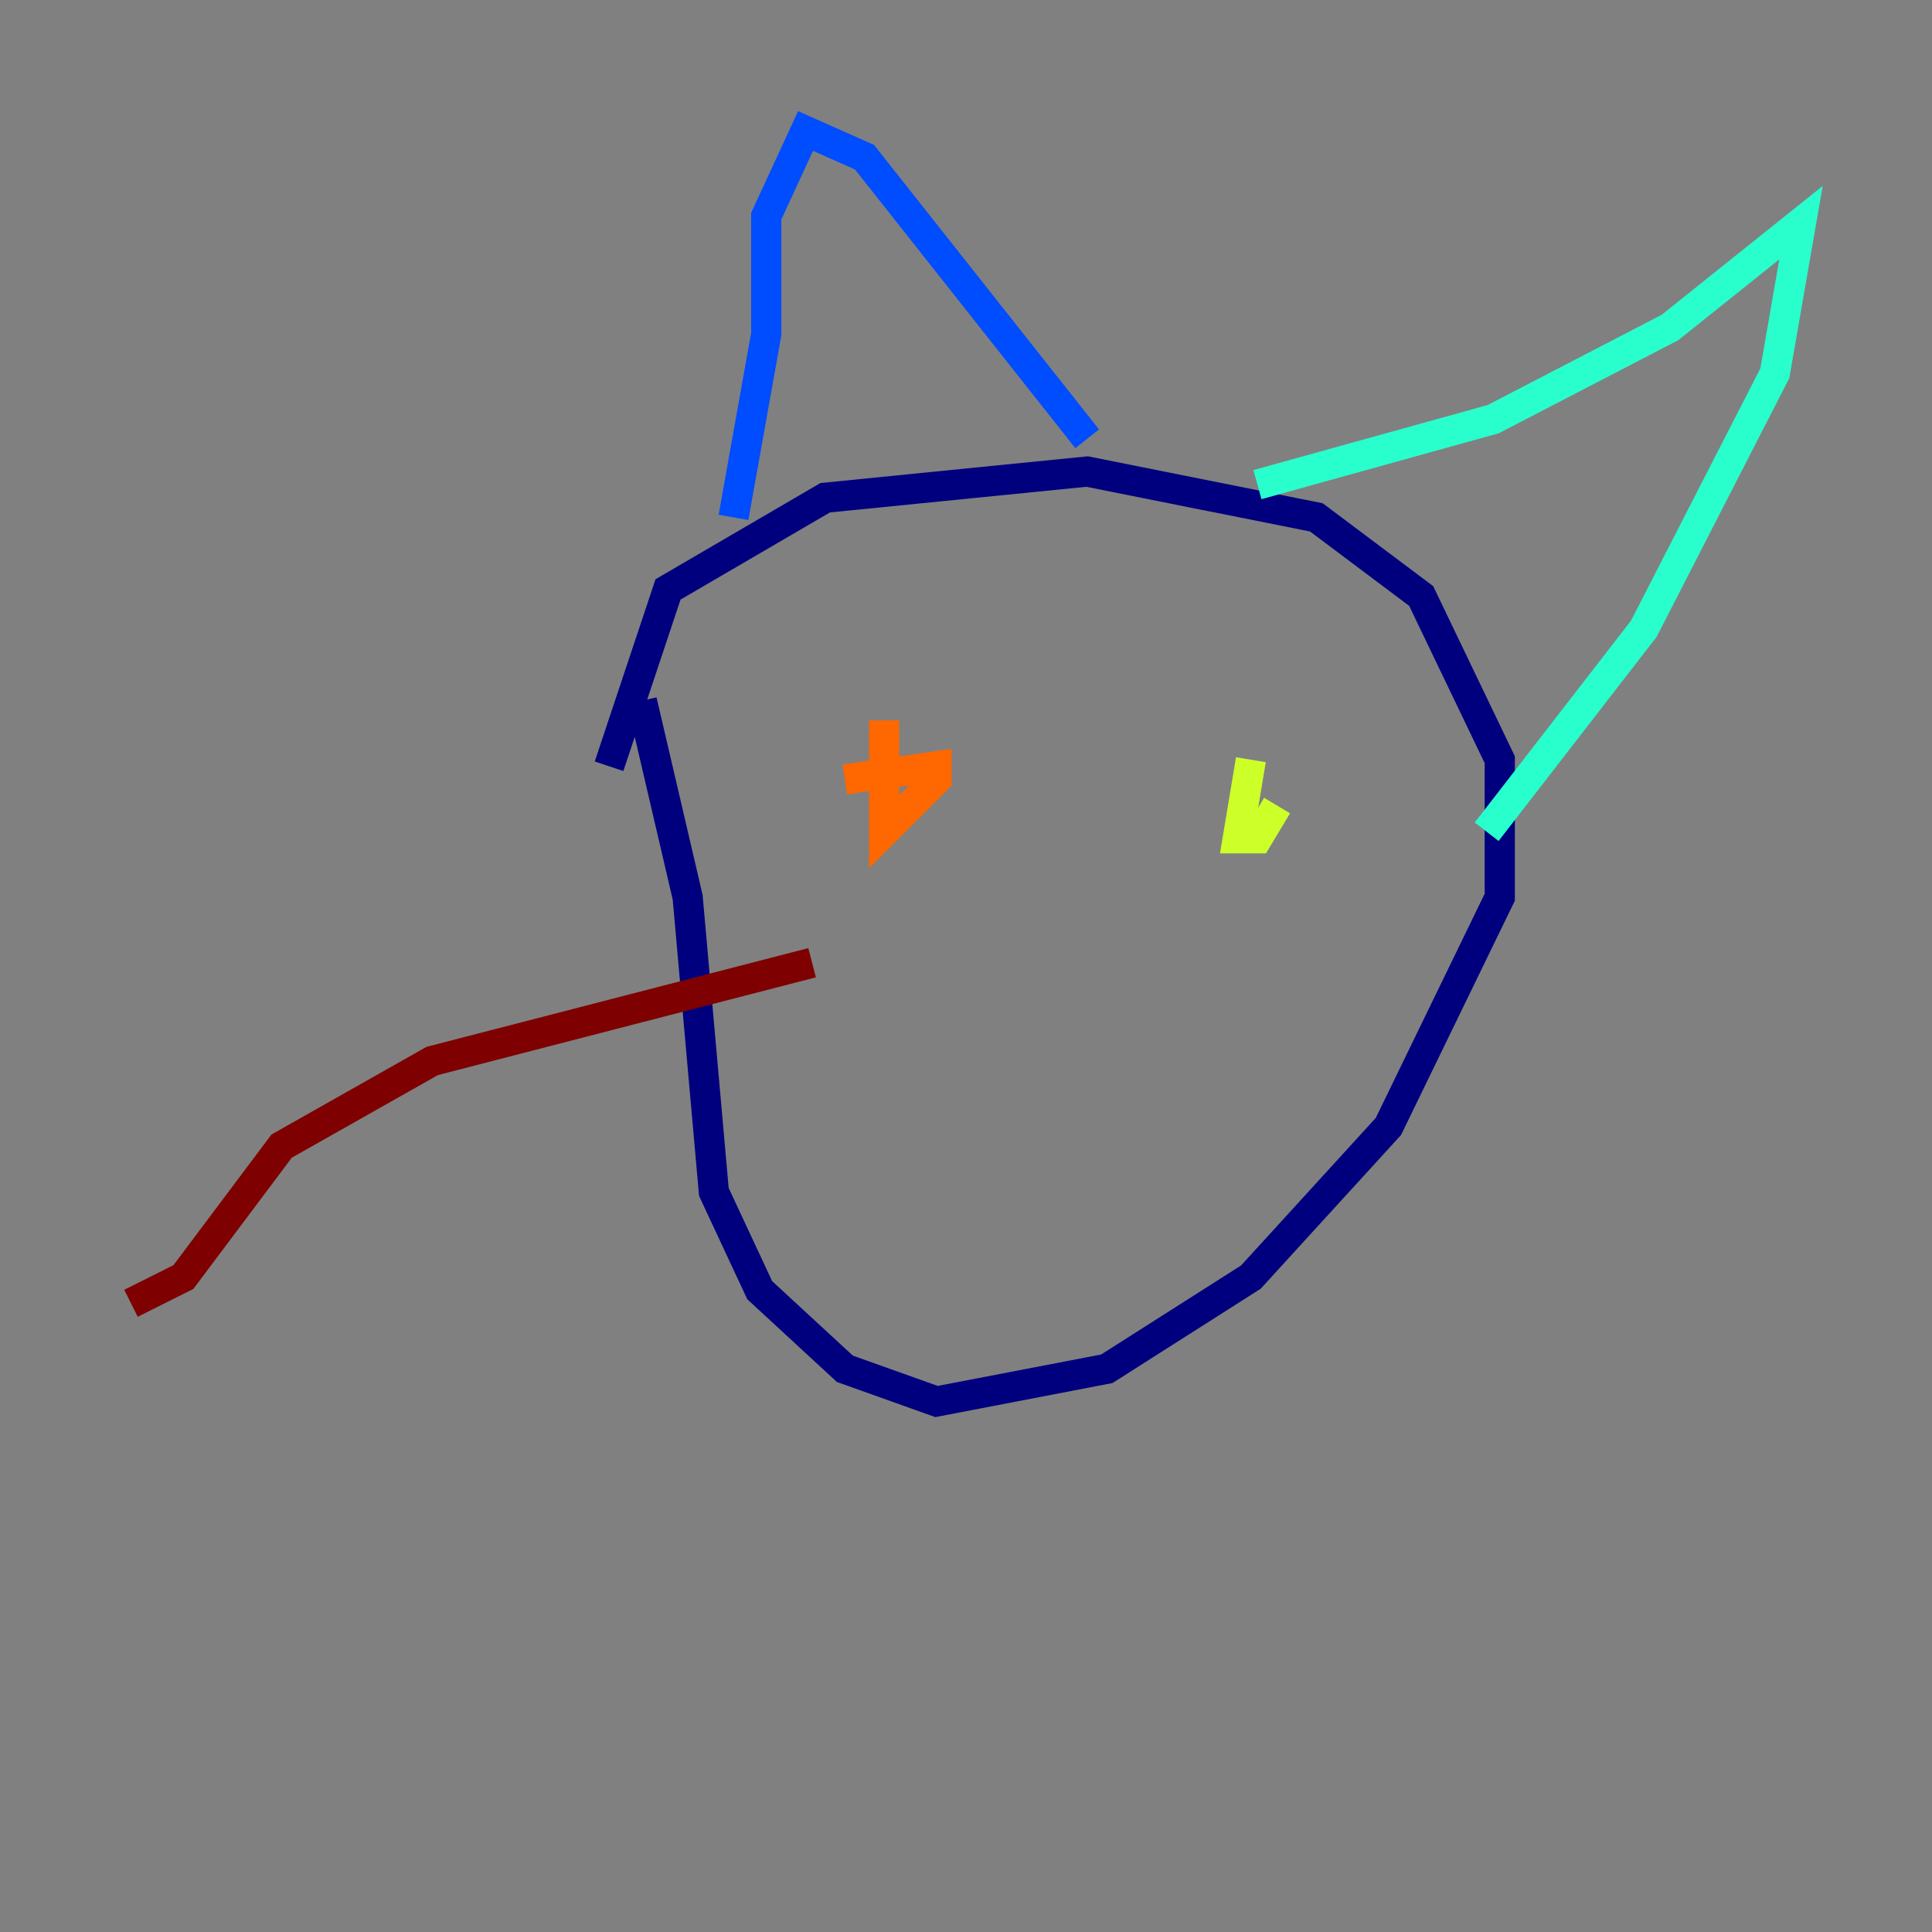<?xml version="1.0" encoding="utf-8" ?>
<svg baseProfile="tiny" height="128" version="1.2" viewBox="0,0,128,128" width="128" xmlns="http://www.w3.org/2000/svg" xmlns:ev="http://www.w3.org/2001/xml-events" xmlns:xlink="http://www.w3.org/1999/xlink"><rect x="0" y="0" width="128" height="128" fill="#808080" stroke="none"/><defs /><polyline fill="none" points="40.352,50.766 44.258,39.051 54.671,32.976 72.027,31.241 87.214,34.278 94.156,39.485 99.363,50.332 99.363,59.444 91.986,74.63 82.875,84.61 73.329,90.685 62.047,92.854 55.973,90.685 50.332,85.478 47.295,78.969 45.559,59.444 42.522,46.427" stroke="#00007f" stroke-width="2" /><polyline fill="none" points="48.597,34.278 50.766,22.129 50.766,14.319 53.37,8.678 57.275,10.414 72.027,29.071" stroke="#004cff" stroke-width="2" /><polyline fill="none" points="83.308,32.108 98.929,27.77 110.644,21.695 119.322,14.752 117.586,24.732 108.909,41.654 98.495,55.105" stroke="#29ffcd" stroke-width="2" /><polyline fill="none" points="82.875,50.332 82.007,55.539 83.308,55.539 84.61,53.37" stroke="#cdff29" stroke-width="2" /><polyline fill="none" points="58.576,47.729 58.576,55.105 62.047,51.634 62.047,50.766 55.973,51.634" stroke="#ff6700" stroke-width="2" /><polyline fill="none" points="53.803,63.783 28.637,70.291 18.658,75.932 12.149,84.61 8.678,86.346" stroke="#7f0000" stroke-width="2" /></svg>